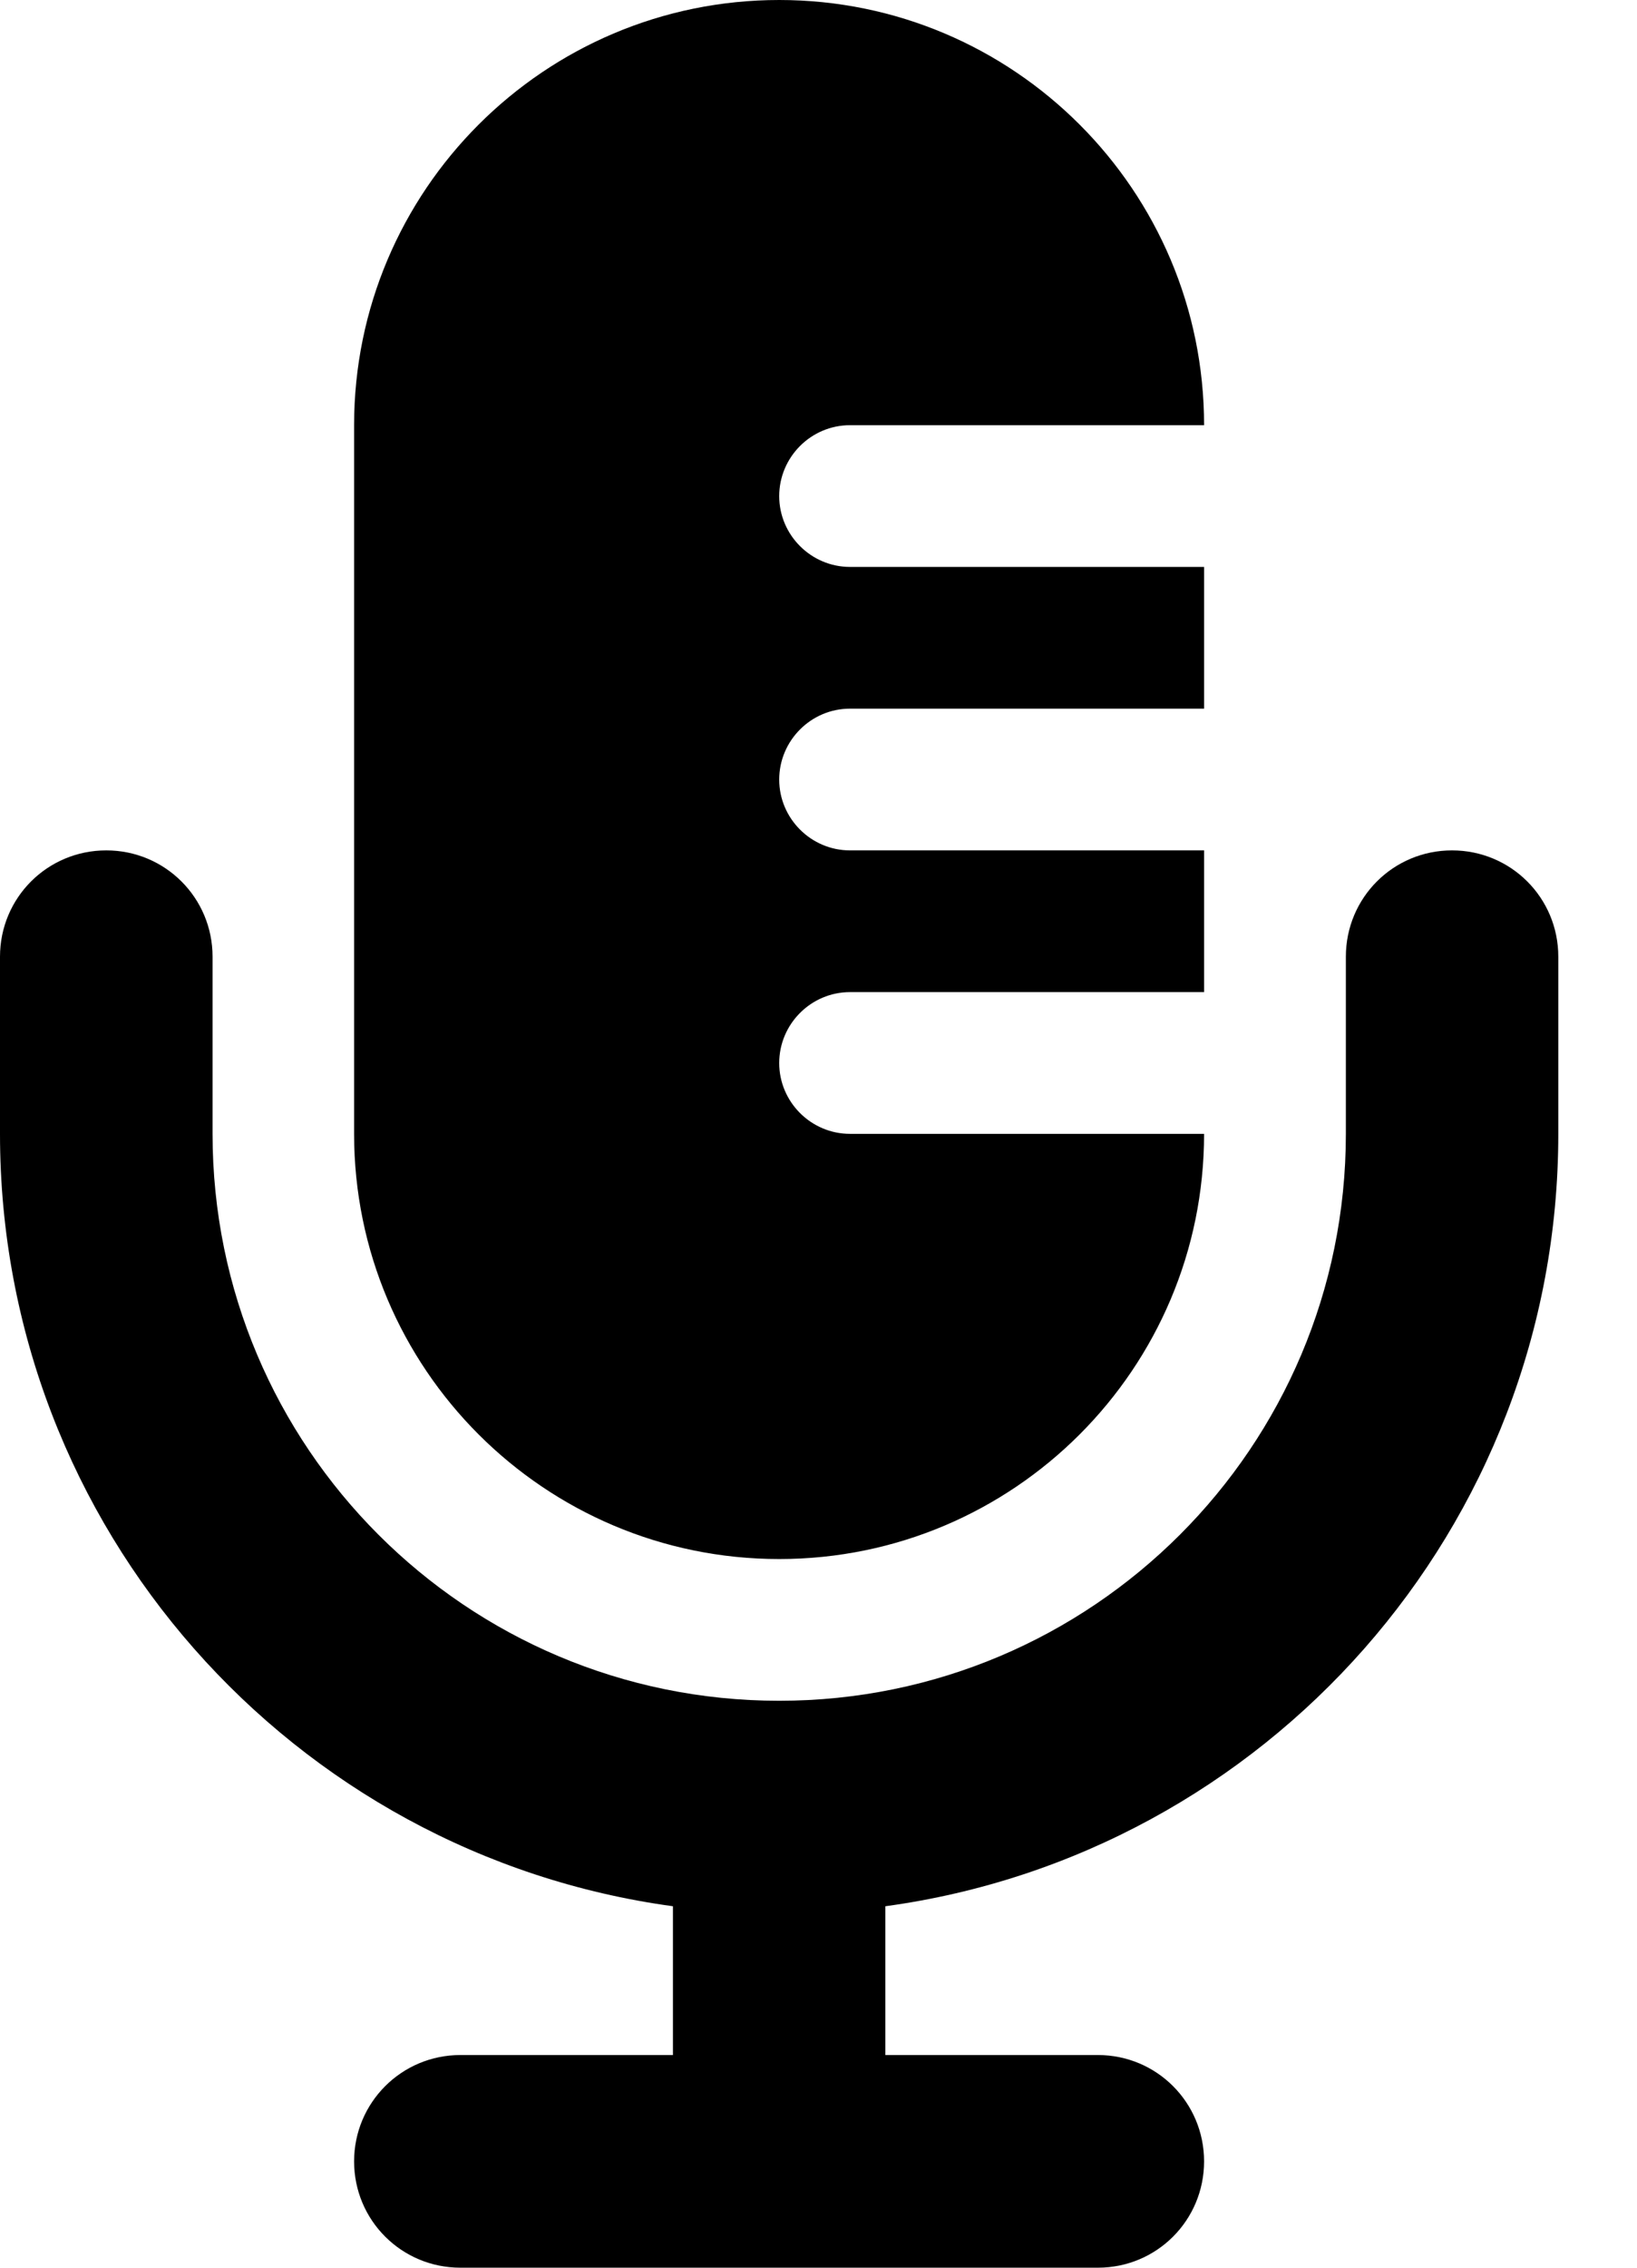<svg width="13" height="18" viewBox="0 0 13 18" fill="none" xmlns="http://www.w3.org/2000/svg">
<path d="M2.812 3.375V9C2.812 10.863 4.324 12.375 6.188 12.375C8.051 12.375 9.562 10.863 9.562 9H6.75C6.441 9 6.188 8.747 6.188 8.438C6.188 8.128 6.441 7.875 6.75 7.875H9.562V6.75H6.75C6.441 6.75 6.188 6.497 6.188 6.188C6.188 5.878 6.441 5.625 6.75 5.625H9.562V4.5H6.75C6.441 4.5 6.188 4.247 6.188 3.938C6.188 3.628 6.441 3.375 6.75 3.375H9.562C9.562 1.512 8.051 0 6.188 0C4.324 0 2.812 1.512 2.812 3.375ZM10.688 8.438V9C10.688 11.486 8.673 13.5 6.188 13.5C3.702 13.5 1.688 11.486 1.688 9V7.594C1.688 7.126 1.311 6.75 0.844 6.75C0.376 6.75 0 7.126 0 7.594V9C0 12.132 2.327 14.72 5.344 15.131V16.312H3.656C3.189 16.312 2.812 16.689 2.812 17.156C2.812 17.624 3.189 18 3.656 18H6.188H8.719C9.186 18 9.562 17.624 9.562 17.156C9.562 16.689 9.186 16.312 8.719 16.312H7.031V15.131C10.048 14.72 12.375 12.132 12.375 9V7.594C12.375 7.126 11.999 6.75 11.531 6.75C11.064 6.75 10.688 7.126 10.688 7.594V8.438Z" fill="black"/>
</svg>
